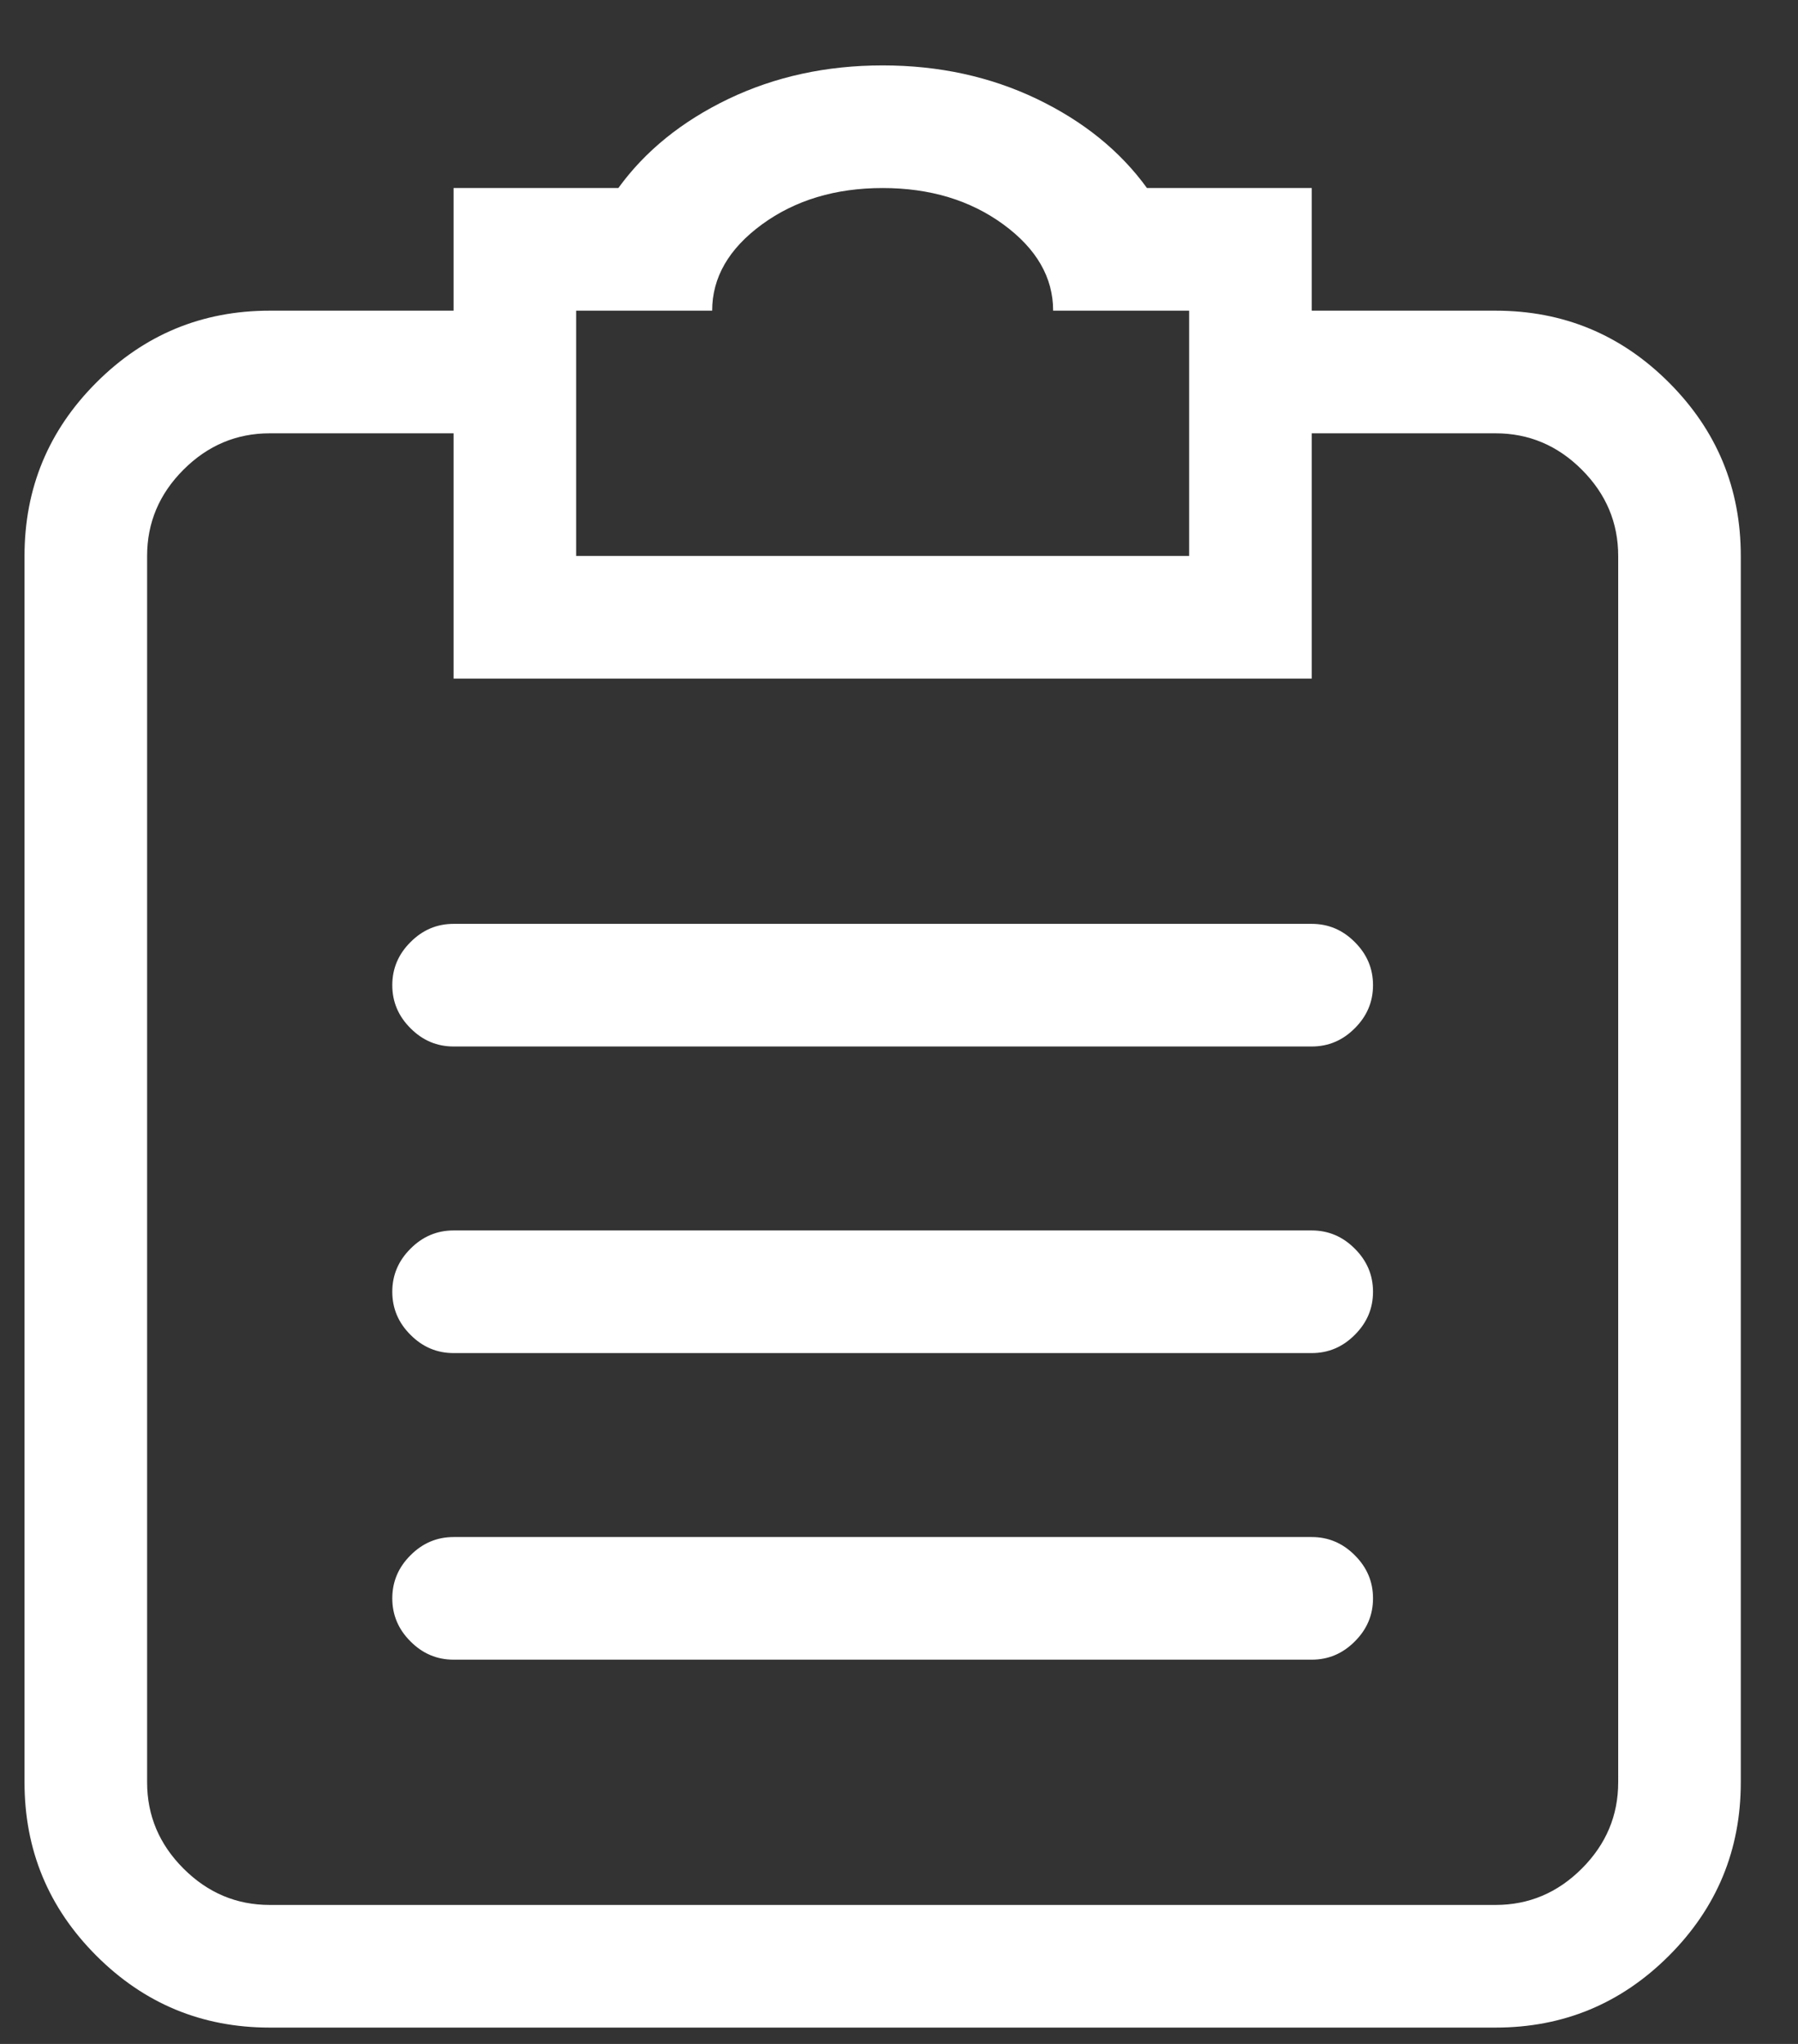 <svg width="22" height="25" viewBox="0 0 22 25" version="1.1" xmlns="http://www.w3.org/2000/svg" xmlns:xlink="http://www.w3.org/1999/xlink">
<rect x="0" y="0" width="22" height="25" fill="#333333" stroke="none"/>
<title>e80e</title>
<desc>Created using Figma</desc>
<g id="Canvas" transform="translate(-27716 -32923)">
<g id="e80e">
<g id="Vector">
<use xlink:href="#path0_fill" transform="translate(27716.3 32923.8)" fill="#ffffff"/>
</g>
</g>
</g>
<defs>
<path id="path0_fill" d="M 15.75 18L 5.25 18C 5.047 18 4.871 18.074 4.723 18.223C 4.574 18.371 4.5 18.547 4.5 18.75C 4.5 18.953 4.574 19.129 4.723 19.277C 4.871 19.426 5.047 19.5 5.25 19.5L 15.75 19.5C 15.953 19.5 16.129 19.426 16.277 19.277C 16.426 19.129 16.5 18.953 16.5 18.75C 16.5 18.547 16.426 18.371 16.277 18.223C 16.129 18.074 15.953 18 15.75 18ZM 15.75 10.5L 5.25 10.5C 5.047 10.5 4.871 10.574 4.723 10.723C 4.574 10.871 4.5 11.047 4.5 11.25C 4.5 11.453 4.574 11.629 4.723 11.777C 4.871 11.926 5.047 12 5.25 12L 15.75 12C 15.953 12 16.129 11.926 16.277 11.777C 16.426 11.629 16.5 11.453 16.5 11.25C 16.5 11.047 16.426 10.871 16.277 10.723C 16.129 10.574 15.953 10.5 15.75 10.5ZM 18 3L 15.75 3L 15.75 1.5L 13.734 1.5C 13.406 1.047 12.957 0.684 12.387 0.41C 11.816 0.137 11.188 0 10.5 0C 9.812 0 9.184 0.137 8.613 0.41C 8.043 0.684 7.594 1.047 7.266 1.5L 5.25 1.5L 5.25 3L 3 3C 2.172 3 1.465 3.293 0.879 3.879C 0.293 4.465 0 5.172 0 6L 0 21C 0 21.828 0.293 22.535 0.879 23.121C 1.465 23.707 2.172 24 3 24L 18 24C 18.828 24 19.535 23.707 20.121 23.121C 20.707 22.535 21 21.828 21 21L 21 6C 21 5.172 20.707 4.465 20.121 3.879C 19.535 3.293 18.828 3 18 3ZM 6.75 3L 8.414 3C 8.414 2.594 8.617 2.242 9.023 1.945C 9.43 1.648 9.922 1.5 10.5 1.5C 11.078 1.5 11.57 1.648 11.977 1.945C 12.383 2.242 12.586 2.594 12.586 3L 14.25 3L 14.25 6L 6.75 6L 6.75 3ZM 19.5 21C 19.5 21.406 19.352 21.758 19.055 22.055C 18.758 22.352 18.406 22.5 18 22.5L 3 22.5C 2.594 22.5 2.242 22.352 1.945 22.055C 1.648 21.758 1.5 21.406 1.5 21L 1.5 6C 1.5 5.594 1.648 5.242 1.945 4.945C 2.242 4.648 2.594 4.5 3 4.5L 5.25 4.5L 5.25 7.5L 15.75 7.5L 15.75 4.5L 18 4.5C 18.406 4.5 18.758 4.648 19.055 4.945C 19.352 5.242 19.5 5.594 19.5 6L 19.5 21ZM 15.75 14.25L 5.25 14.25C 5.047 14.25 4.871 14.324 4.723 14.473C 4.574 14.621 4.5 14.797 4.5 15C 4.5 15.203 4.574 15.379 4.723 15.527C 4.871 15.676 5.047 15.75 5.25 15.75L 15.75 15.75C 15.953 15.75 16.129 15.676 16.277 15.527C 16.426 15.379 16.5 15.203 16.5 15C 16.5 14.797 16.426 14.621 16.277 14.473C 16.129 14.324 15.953 14.25 15.75 14.25Z"/>
</defs>
</svg>
